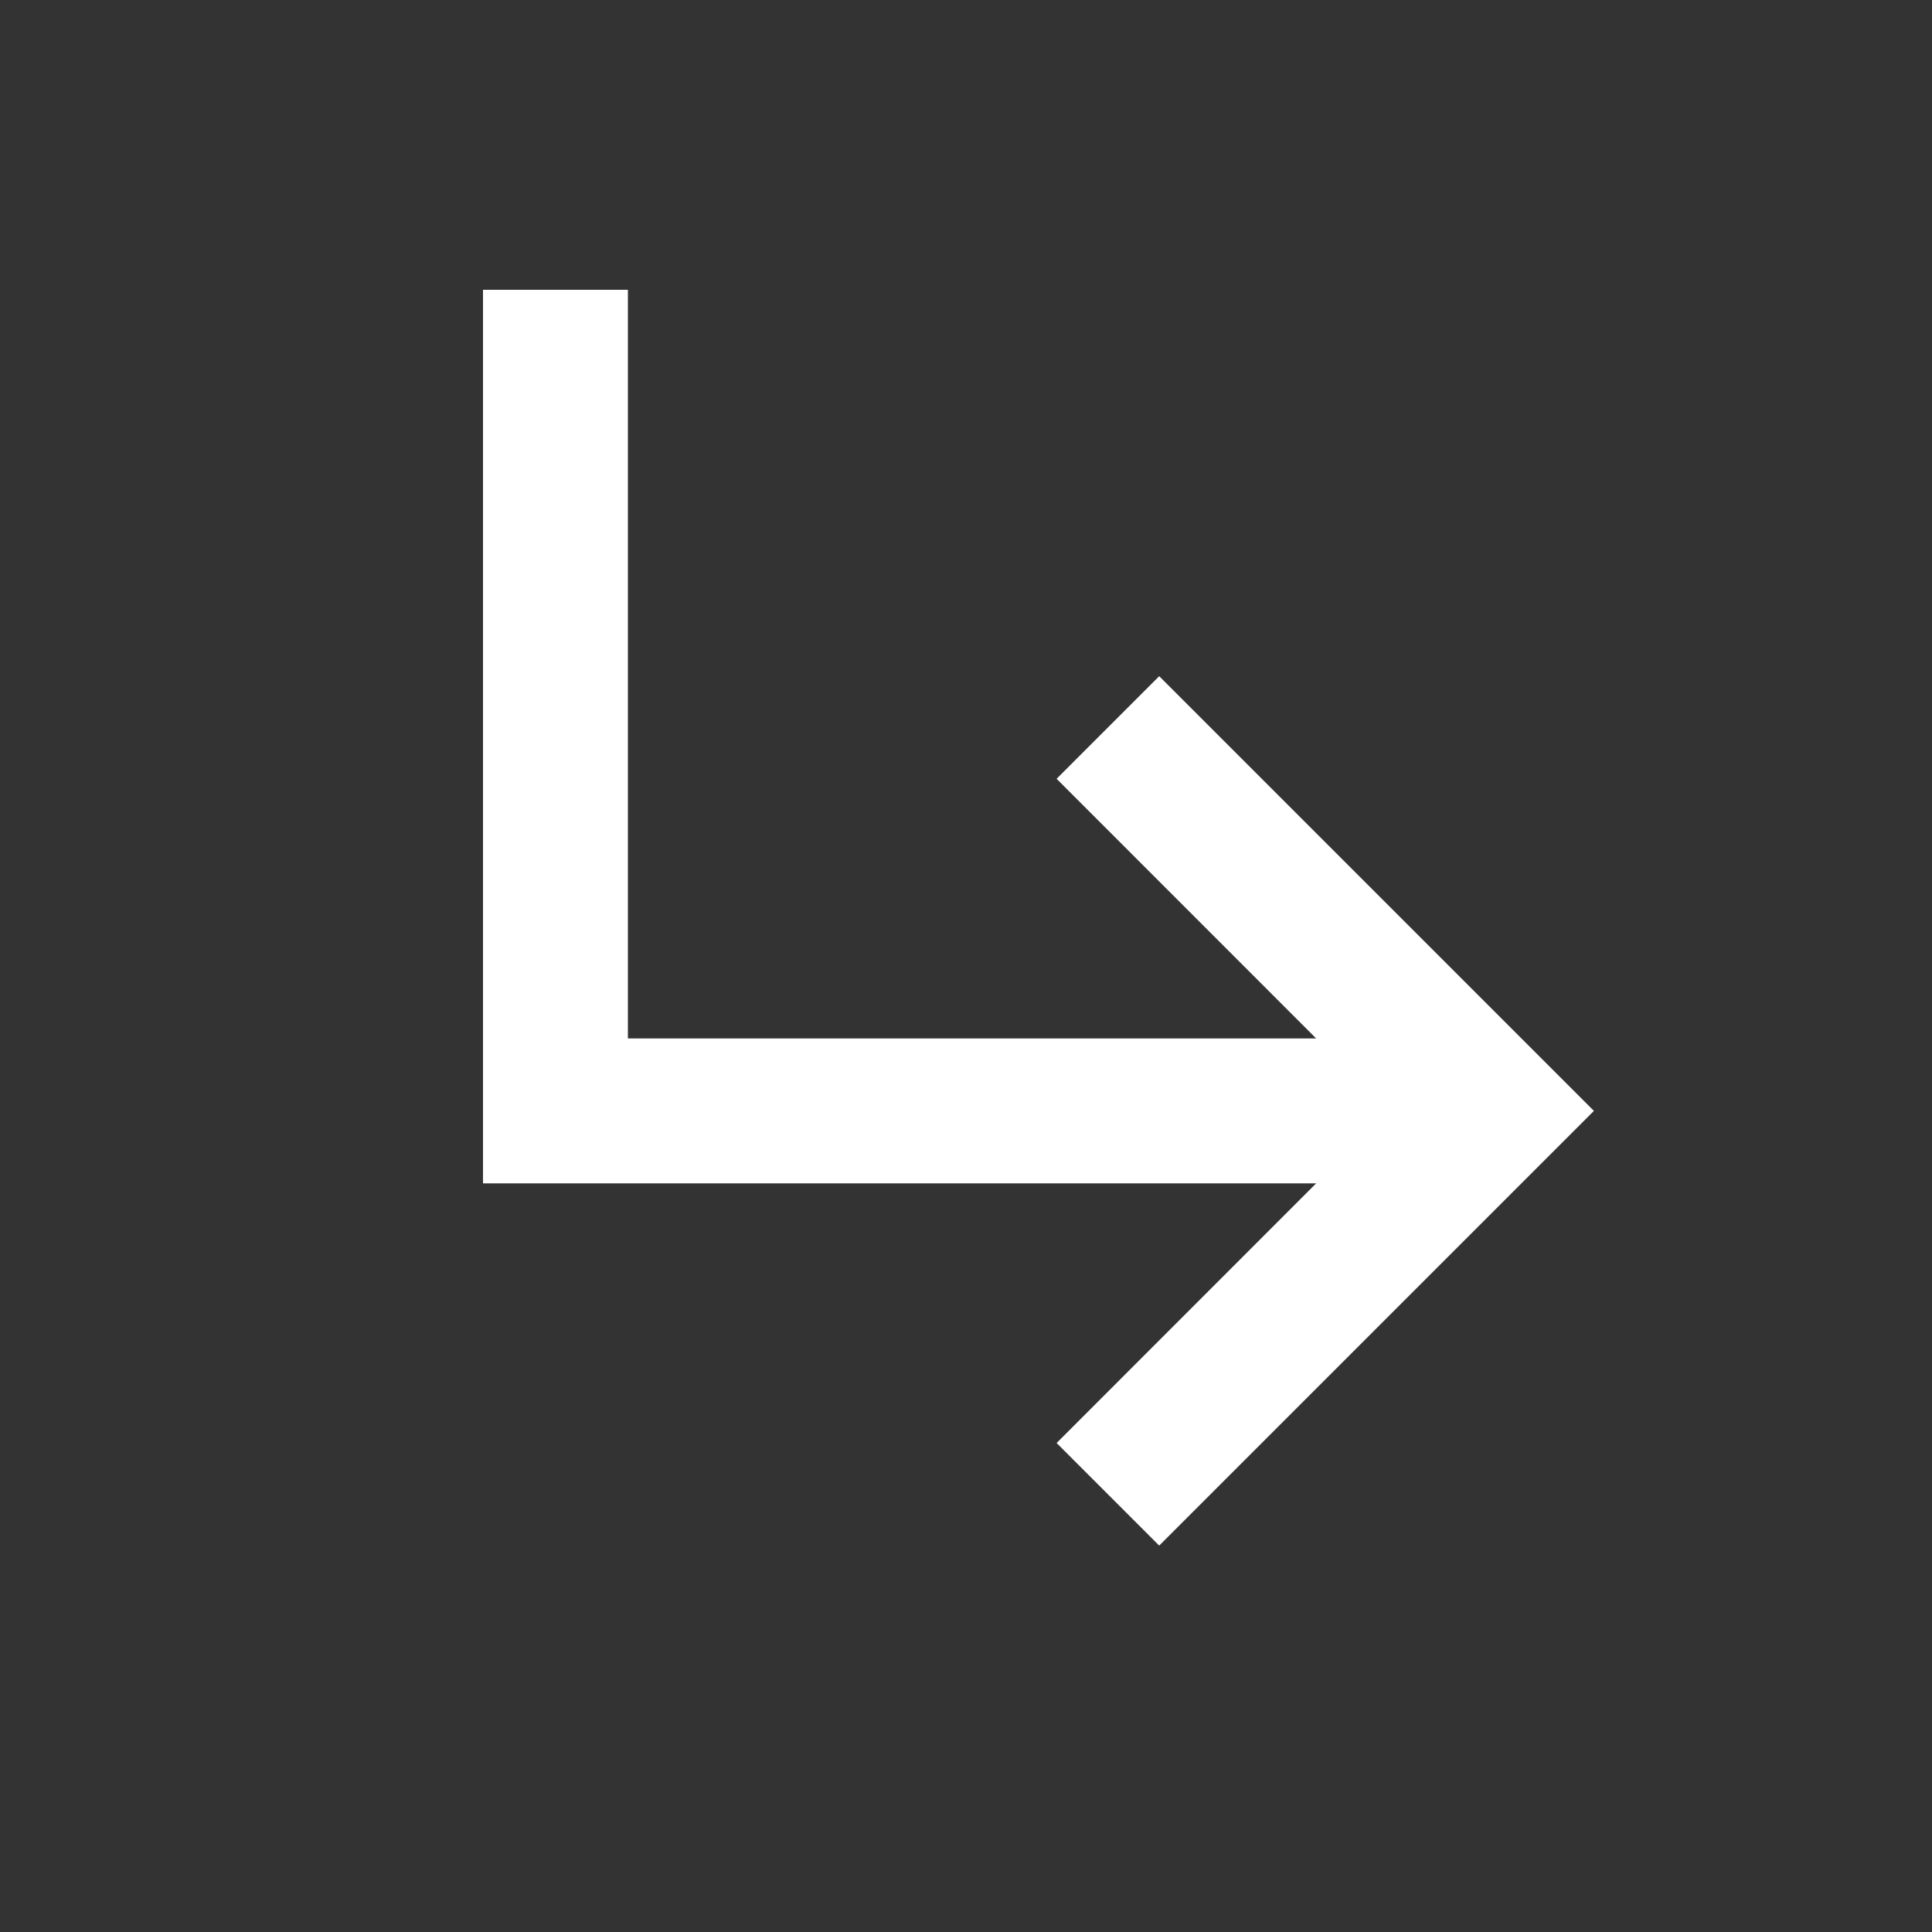 <svg width="20" height="20" viewBox="0 0 20 20" fill="none" xmlns="http://www.w3.org/2000/svg">
<rect x="0" y="0" width="20" height="20" fill="#333333" stroke="none"/>
<mask id="mask0_2028_434" style="mask-type:alpha" maskUnits="userSpaceOnUse" x="0" y="0" width="20" height="20">
<rect width="20" height="20" fill="#D9D9D9"/>
</mask>
<g mask="url(#mask0_2028_434)">
<path d="M12 16L10.938 14.938L13.625 12.25H5V3H6.5V10.75H13.625L10.938 8.062L12 7L16.5 11.5L12 16Z" fill="white"/>
</g>
</svg>
